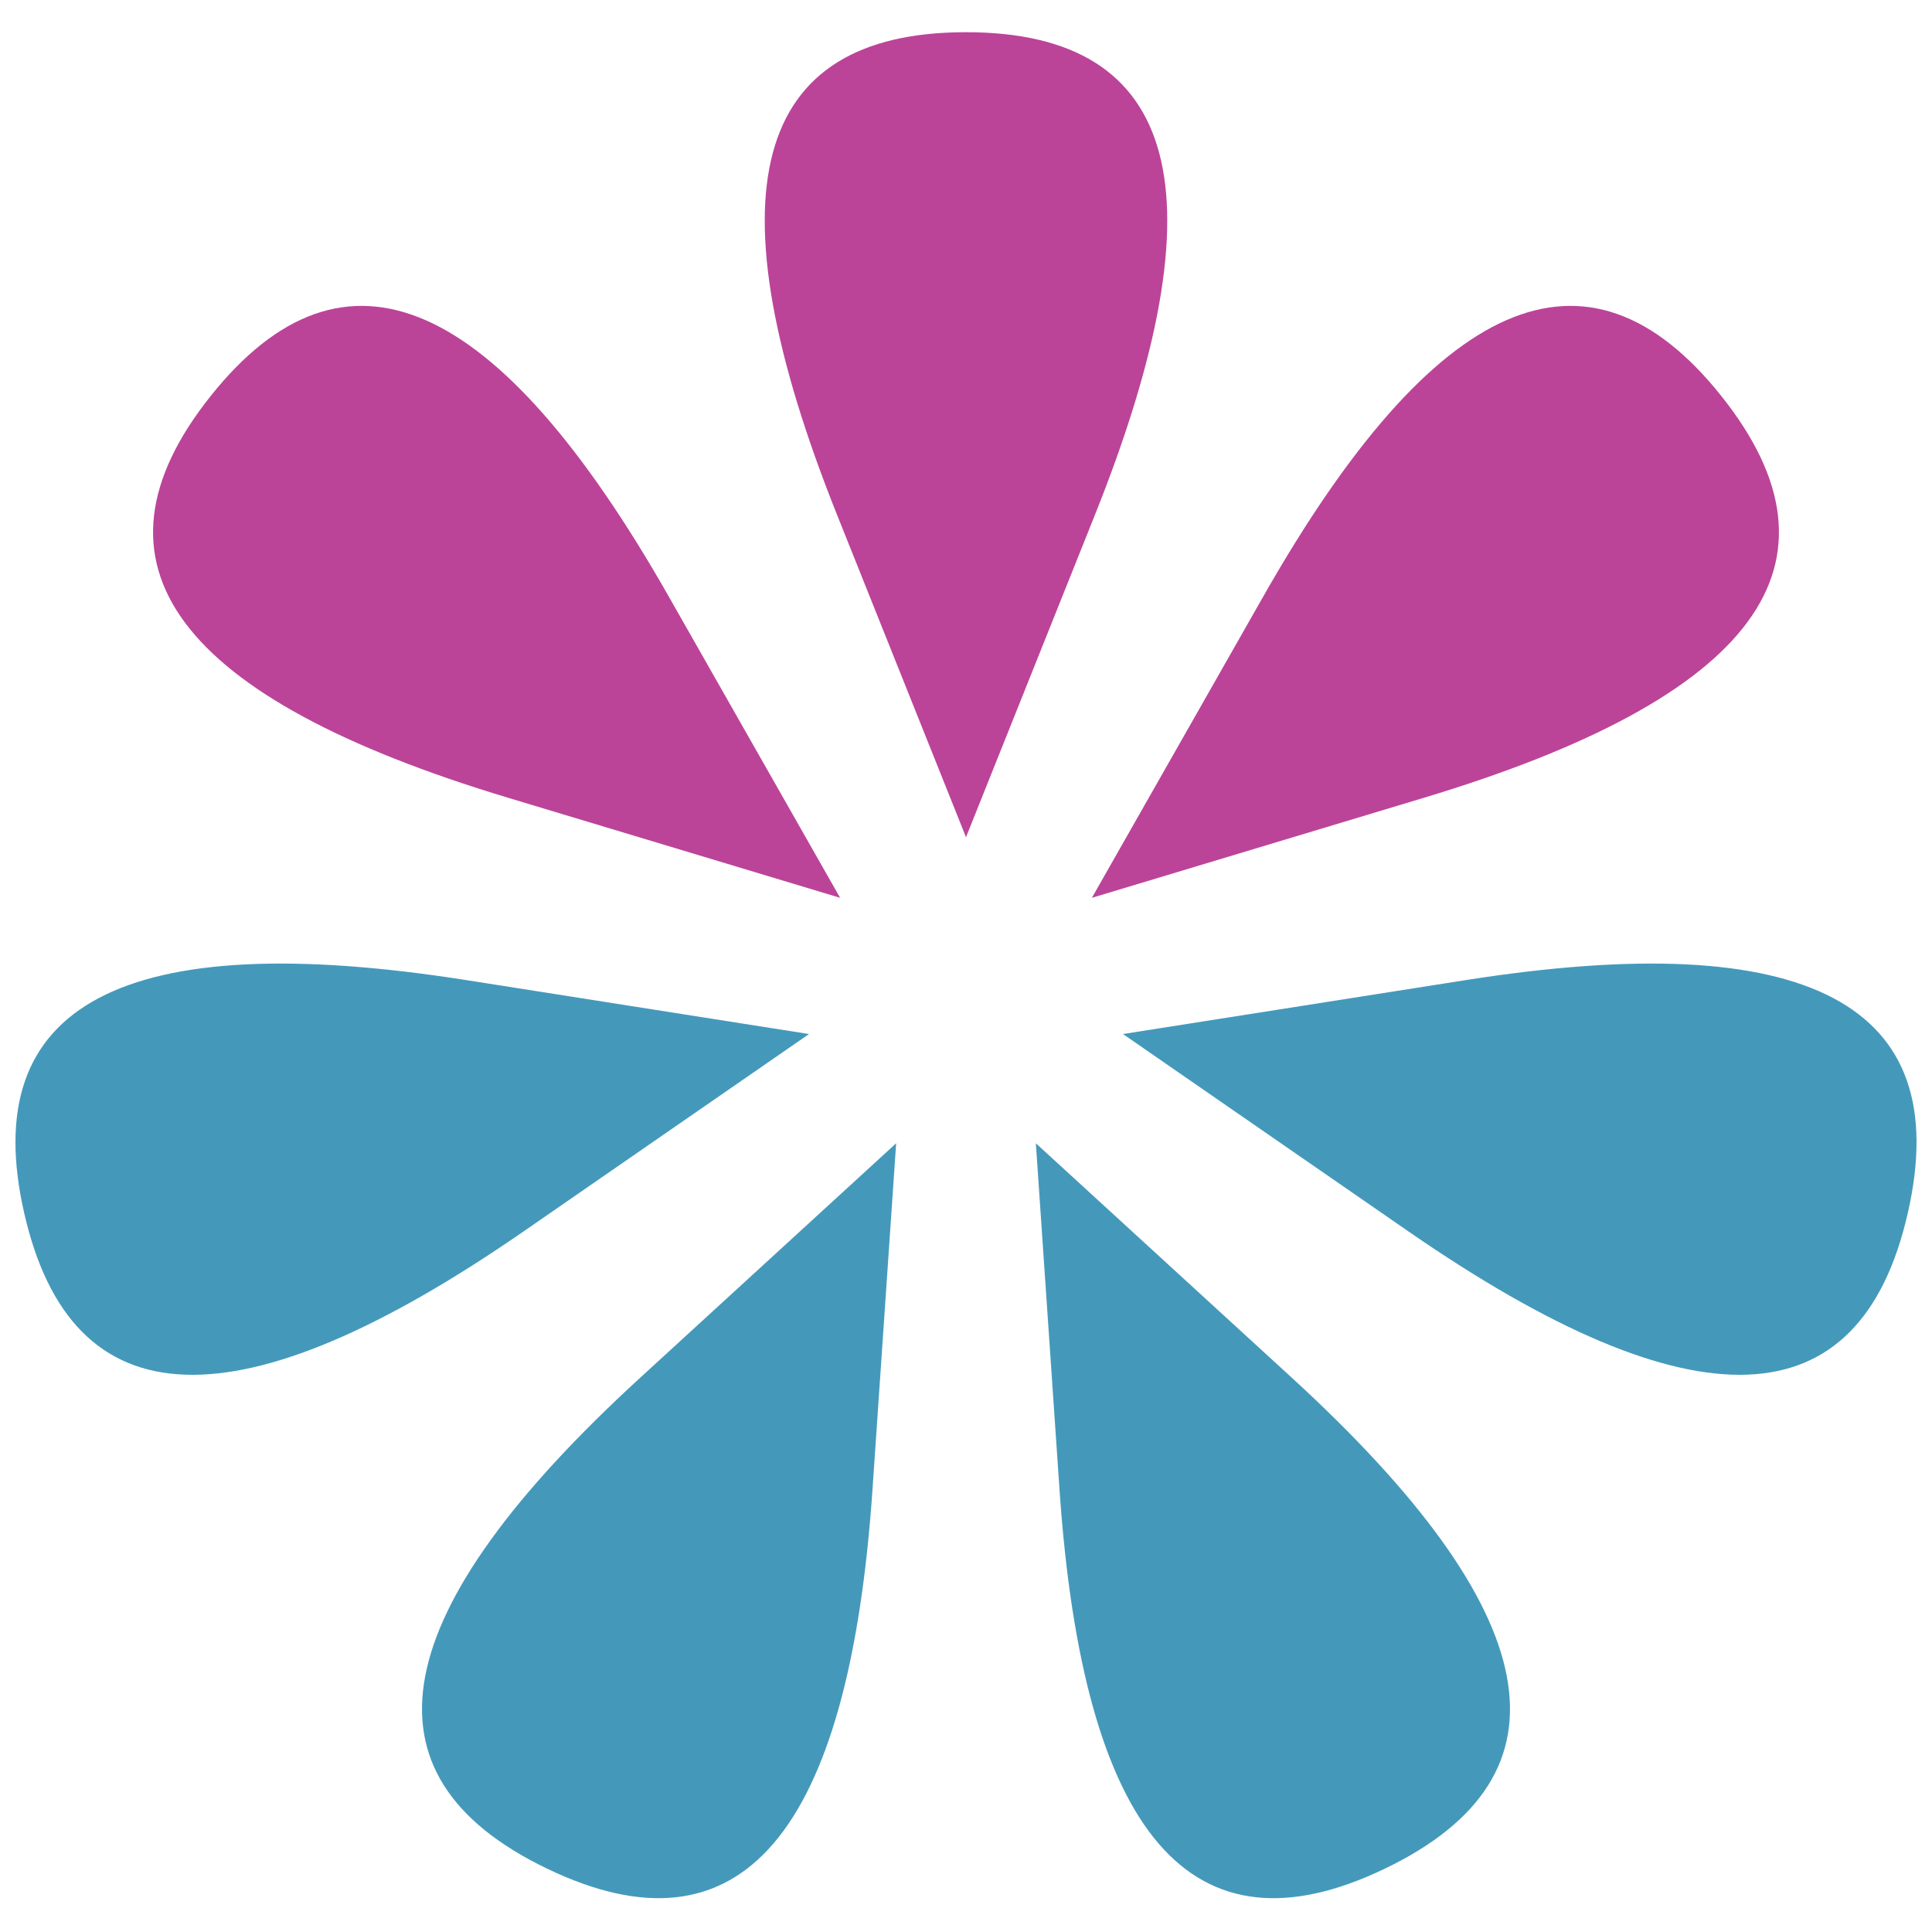 <svg
   xmlns="http://www.w3.org/2000/svg"
   viewBox="0 0 300 300">
<g transform="translate(-350,-270)">   
  <path
     id="artes-1"
     d="M500,400 L480,350 Q450,275 500,275 Q550,275 520,350 L500,400 L480,350"
     style="fill:#b49; stroke:none; stroke-width:17" />
  <path
     id="artes-2"
     transform="rotate(51.43, 500,425)"
     d="M500,400 L480,350 Q450,275 500,275 Q550,275 520,350 L500,400 L480,350"
     style="fill:#b49; stroke:none; stroke-width:17" />
  <path
     id="artes-3"
     transform="rotate(102.86, 500,425)"
     d="M500,400 L480,350 Q450,275 500,275 Q550,275 520,350 L500,400 L480,350"
     style="fill:#49b; stroke:none; stroke-width:17" />
  <path
     id="artes-4"
     transform="rotate(154.29, 500,425)"
     d="M500,400 L480,350 Q450,275 500,275 Q550,275 520,350 L500,400 L480,350"
     style="fill:#49b; stroke:none; stroke-width:17" />
  <path
     id="artes-5"
     transform="rotate(205.71, 500,425)"
     d="M500,400 L480,350 Q450,275 500,275 Q550,275 520,350 L500,400 L480,350"
     style="fill:#49b; stroke:none; stroke-width:17" />
  <path
     id="artes-6"
     transform="rotate(257.14, 500,425)"
     d="M500,400 L480,350 Q450,275 500,275 Q550,275 520,350 L500,400 L480,350"
     style="fill:#49b; stroke:none; stroke-width:17" />
  <path
     id="artes-7"
     transform="rotate(308.57, 500,425)"
     d="M500,400 L480,350 Q450,275 500,275 Q550,275 520,350 L500,400 L480,350"
     style="fill:#b49; stroke:none; stroke-width:17" />
</g>
</svg>
